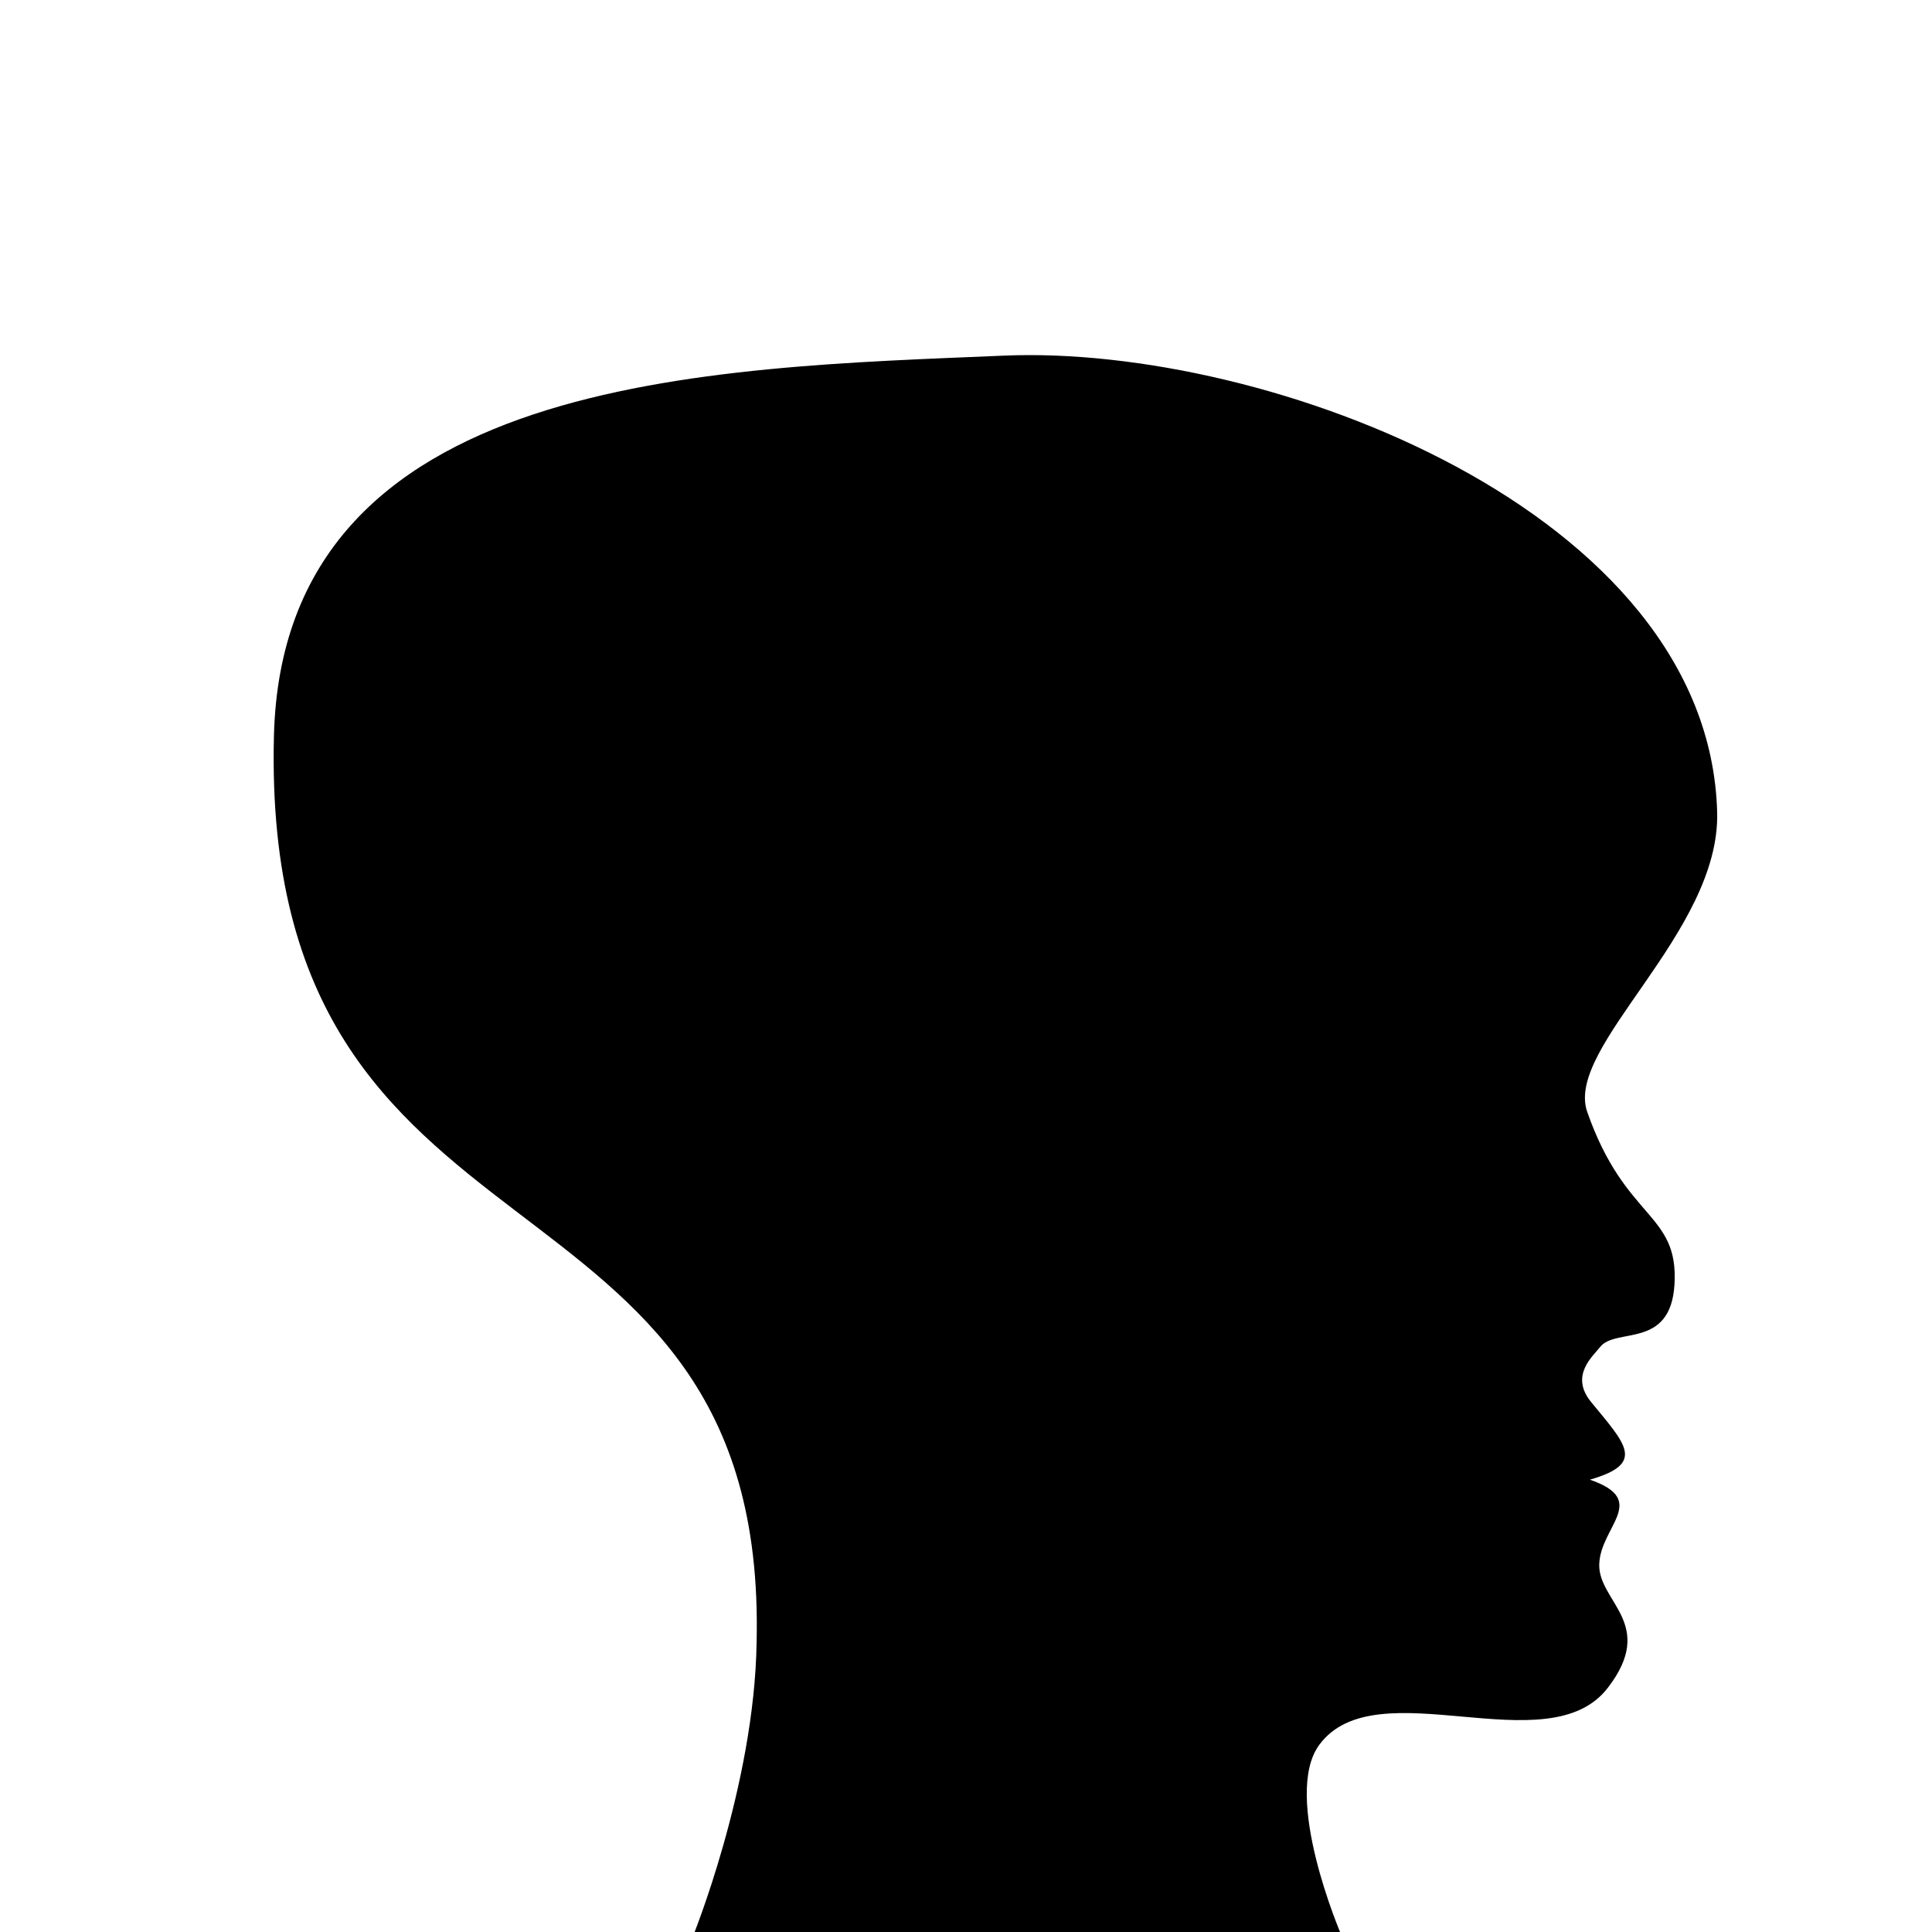 <?xml version="1.0" encoding="UTF-8" standalone="no"?>
<svg
	 xmlns:dc="http://purl.org/dc/elements/1.1/"
	 xmlns:cc="http://creativecommons.org/ns#"
	 xmlns:rdf="http://www.w3.org/1999/02/22-rdf-syntax-ns#"
	 xmlns:svg="http://www.w3.org/2000/svg"
	 xmlns="http://www.w3.org/2000/svg"
	 xmlns:sodipodi="http://sodipodi.sourceforge.net/DTD/sodipodi-0.dtd"
	 xmlns:inkscape="http://www.inkscape.org/namespaces/inkscape"
	 width="128"
	 height="128"
	 viewBox="0 0 33.867 33.867"
	 version="1.1"
	 id="svg8"
	 inkscape:version="1.0.1 (3bc2e813f5, 2020-09-07)"
	 sodipodi:docname="pretentious.svg">
	<defs
		 id="defs2" />
	<sodipodi:namedview
		 id="base"
		 pagecolor="#ffffff"
		 bordercolor="#666666"
		 borderopacity="1.0"
		 inkscape:pageopacity="0.0"
		 inkscape:pageshadow="2"
		 inkscape:zoom="5.6568545"
		 inkscape:cx="73.179594"
		 inkscape:cy="79.67473"
		 inkscape:document-units="px"
		 inkscape:current-layer="layer1"
		 inkscape:document-rotation="0"
		 showgrid="false"
		 units="px"
		 inkscape:window-width="2560"
		 inkscape:window-height="1346"
		 inkscape:window-x="-11"
		 inkscape:window-y="-11"
		 inkscape:window-maximized="1" />
	<g
		 inkscape:label="Layer 1"
		 inkscape:groupmode="layer"
		 id="layer1">
		<path
			 id="path3027"
			 style="fill:#000000;fill-opacity:1;stroke:none;stroke-width:0.379px;stroke-linecap:butt;stroke-linejoin:miter;stroke-opacity:1"
			 d="M 17.602,6.234 C 12.479,6.451 4.962,6.551 4.802,12.897 c -0.246,9.746 8.666,7.128 8.461,15.886 -0.035,2.526 -1.138,5.216 -1.138,5.216 l 11.381,-0.095 c 0,0 -1.041,-2.423 -0.379,-3.319 0.999,-1.352 4.005,0.369 5.057,-0.998 0.863,-1.122 -0.169,-1.509 -0.15,-2.165 0.018,-0.663 0.886,-1.122 -0.164,-1.484 0.987,-0.284 0.629,-0.619 0.02,-1.363 -0.381,-0.465 0.041,-0.808 0.157,-0.96 0.273,-0.354 1.238,0.045 1.306,-1.101 0.075,-1.266 -0.864,-1.117 -1.53,-3.024 -0.4,-1.144 2.335,-3.139 2.278,-5.254 C 29.956,8.954 22.22,6.038 17.602,6.234 Z"
			 sodipodi:nodetypes="sscccssscscssss" />
	</g>
</svg>
